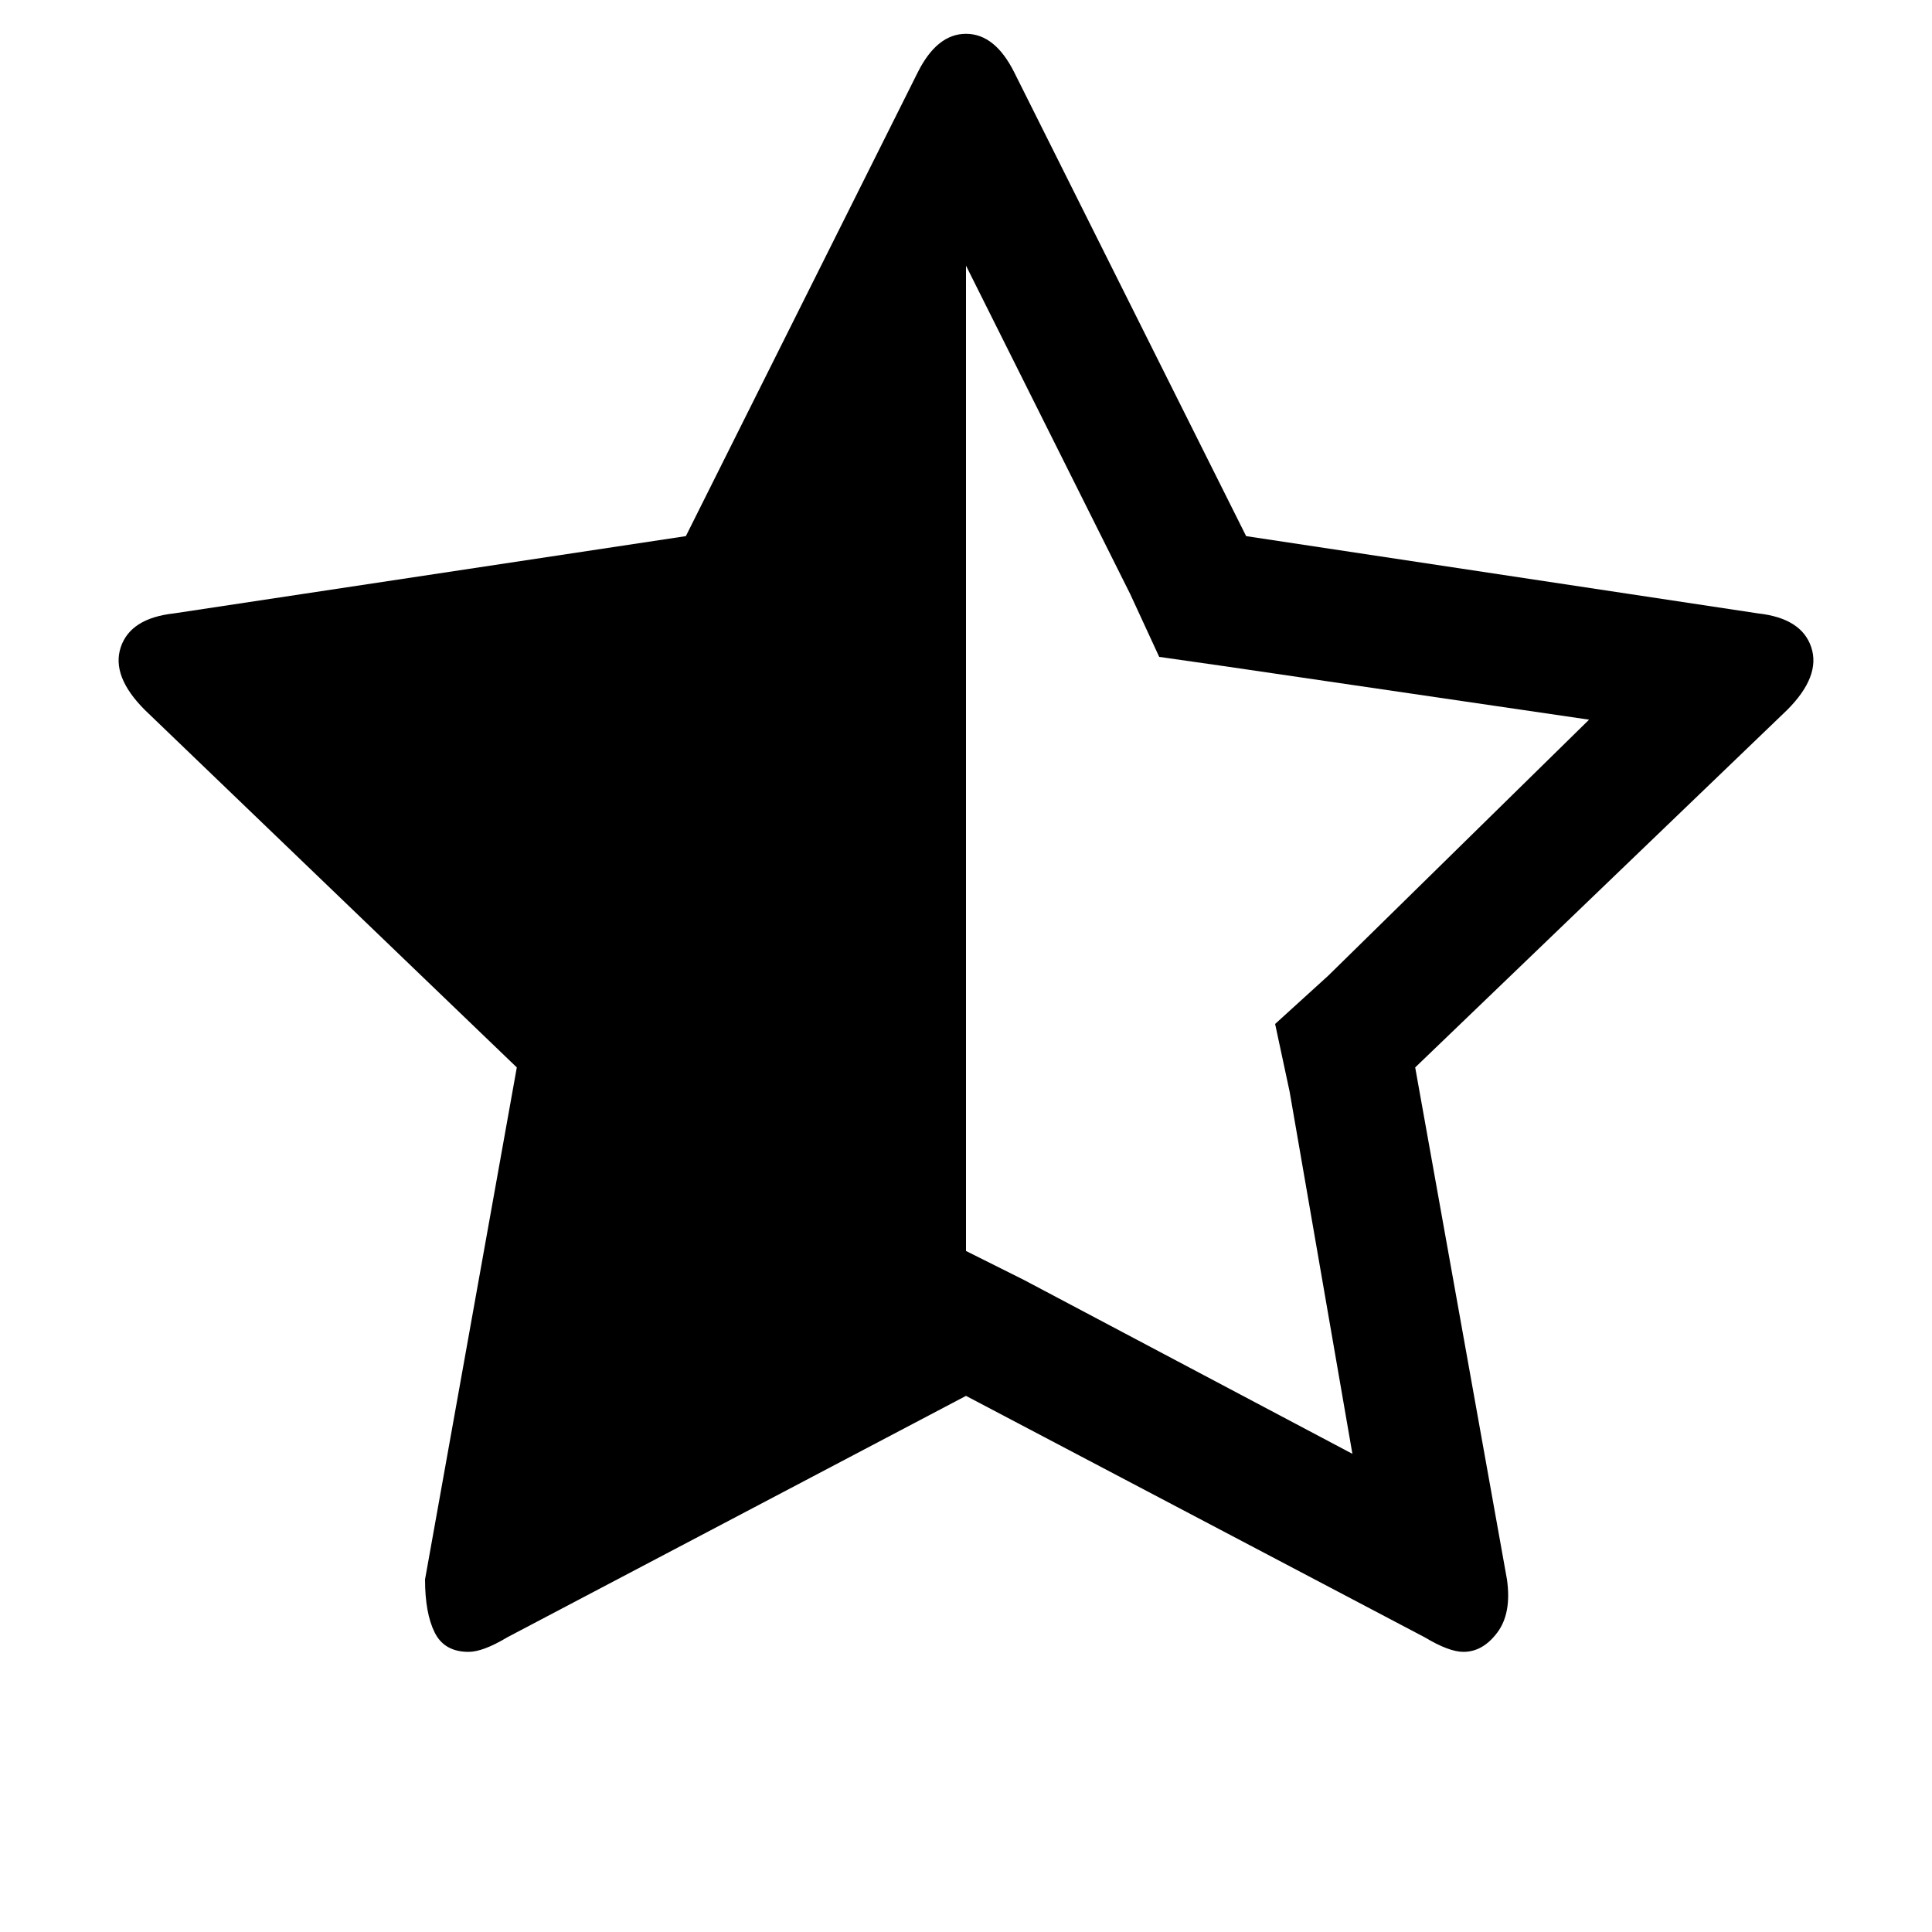 <?xml version="1.0"?><svg viewBox="0 0 40 40" xmlns="http://www.w3.org/2000/svg" height="40" width="40"><path d="m27.5 20.2l5.4-5.3-7.5-1.1-1.4-0.2-0.6-1.3-3.4-6.8v20.4l1.2 0.6 6.8 3.6-1.3-7.5-0.3-1.4z m9.5-5.5l-7.7 7.4 1.9 10.6q0.1 0.7-0.2 1.1t-0.7 0.4q-0.3 0-0.8-0.3l-9.5-5-9.5 5q-0.5 0.3-0.8 0.3-0.5 0-0.7-0.4t-0.2-1.1l1.9-10.6-7.7-7.4q-0.7-0.7-0.5-1.3t1.1-0.7l10.6-1.6 4.8-9.6q0.4-0.8 1-0.8 0.6 0 1 0.8l4.8 9.6 10.6 1.6q0.9 0.1 1.1 0.7t-0.5 1.3z"></path></svg>